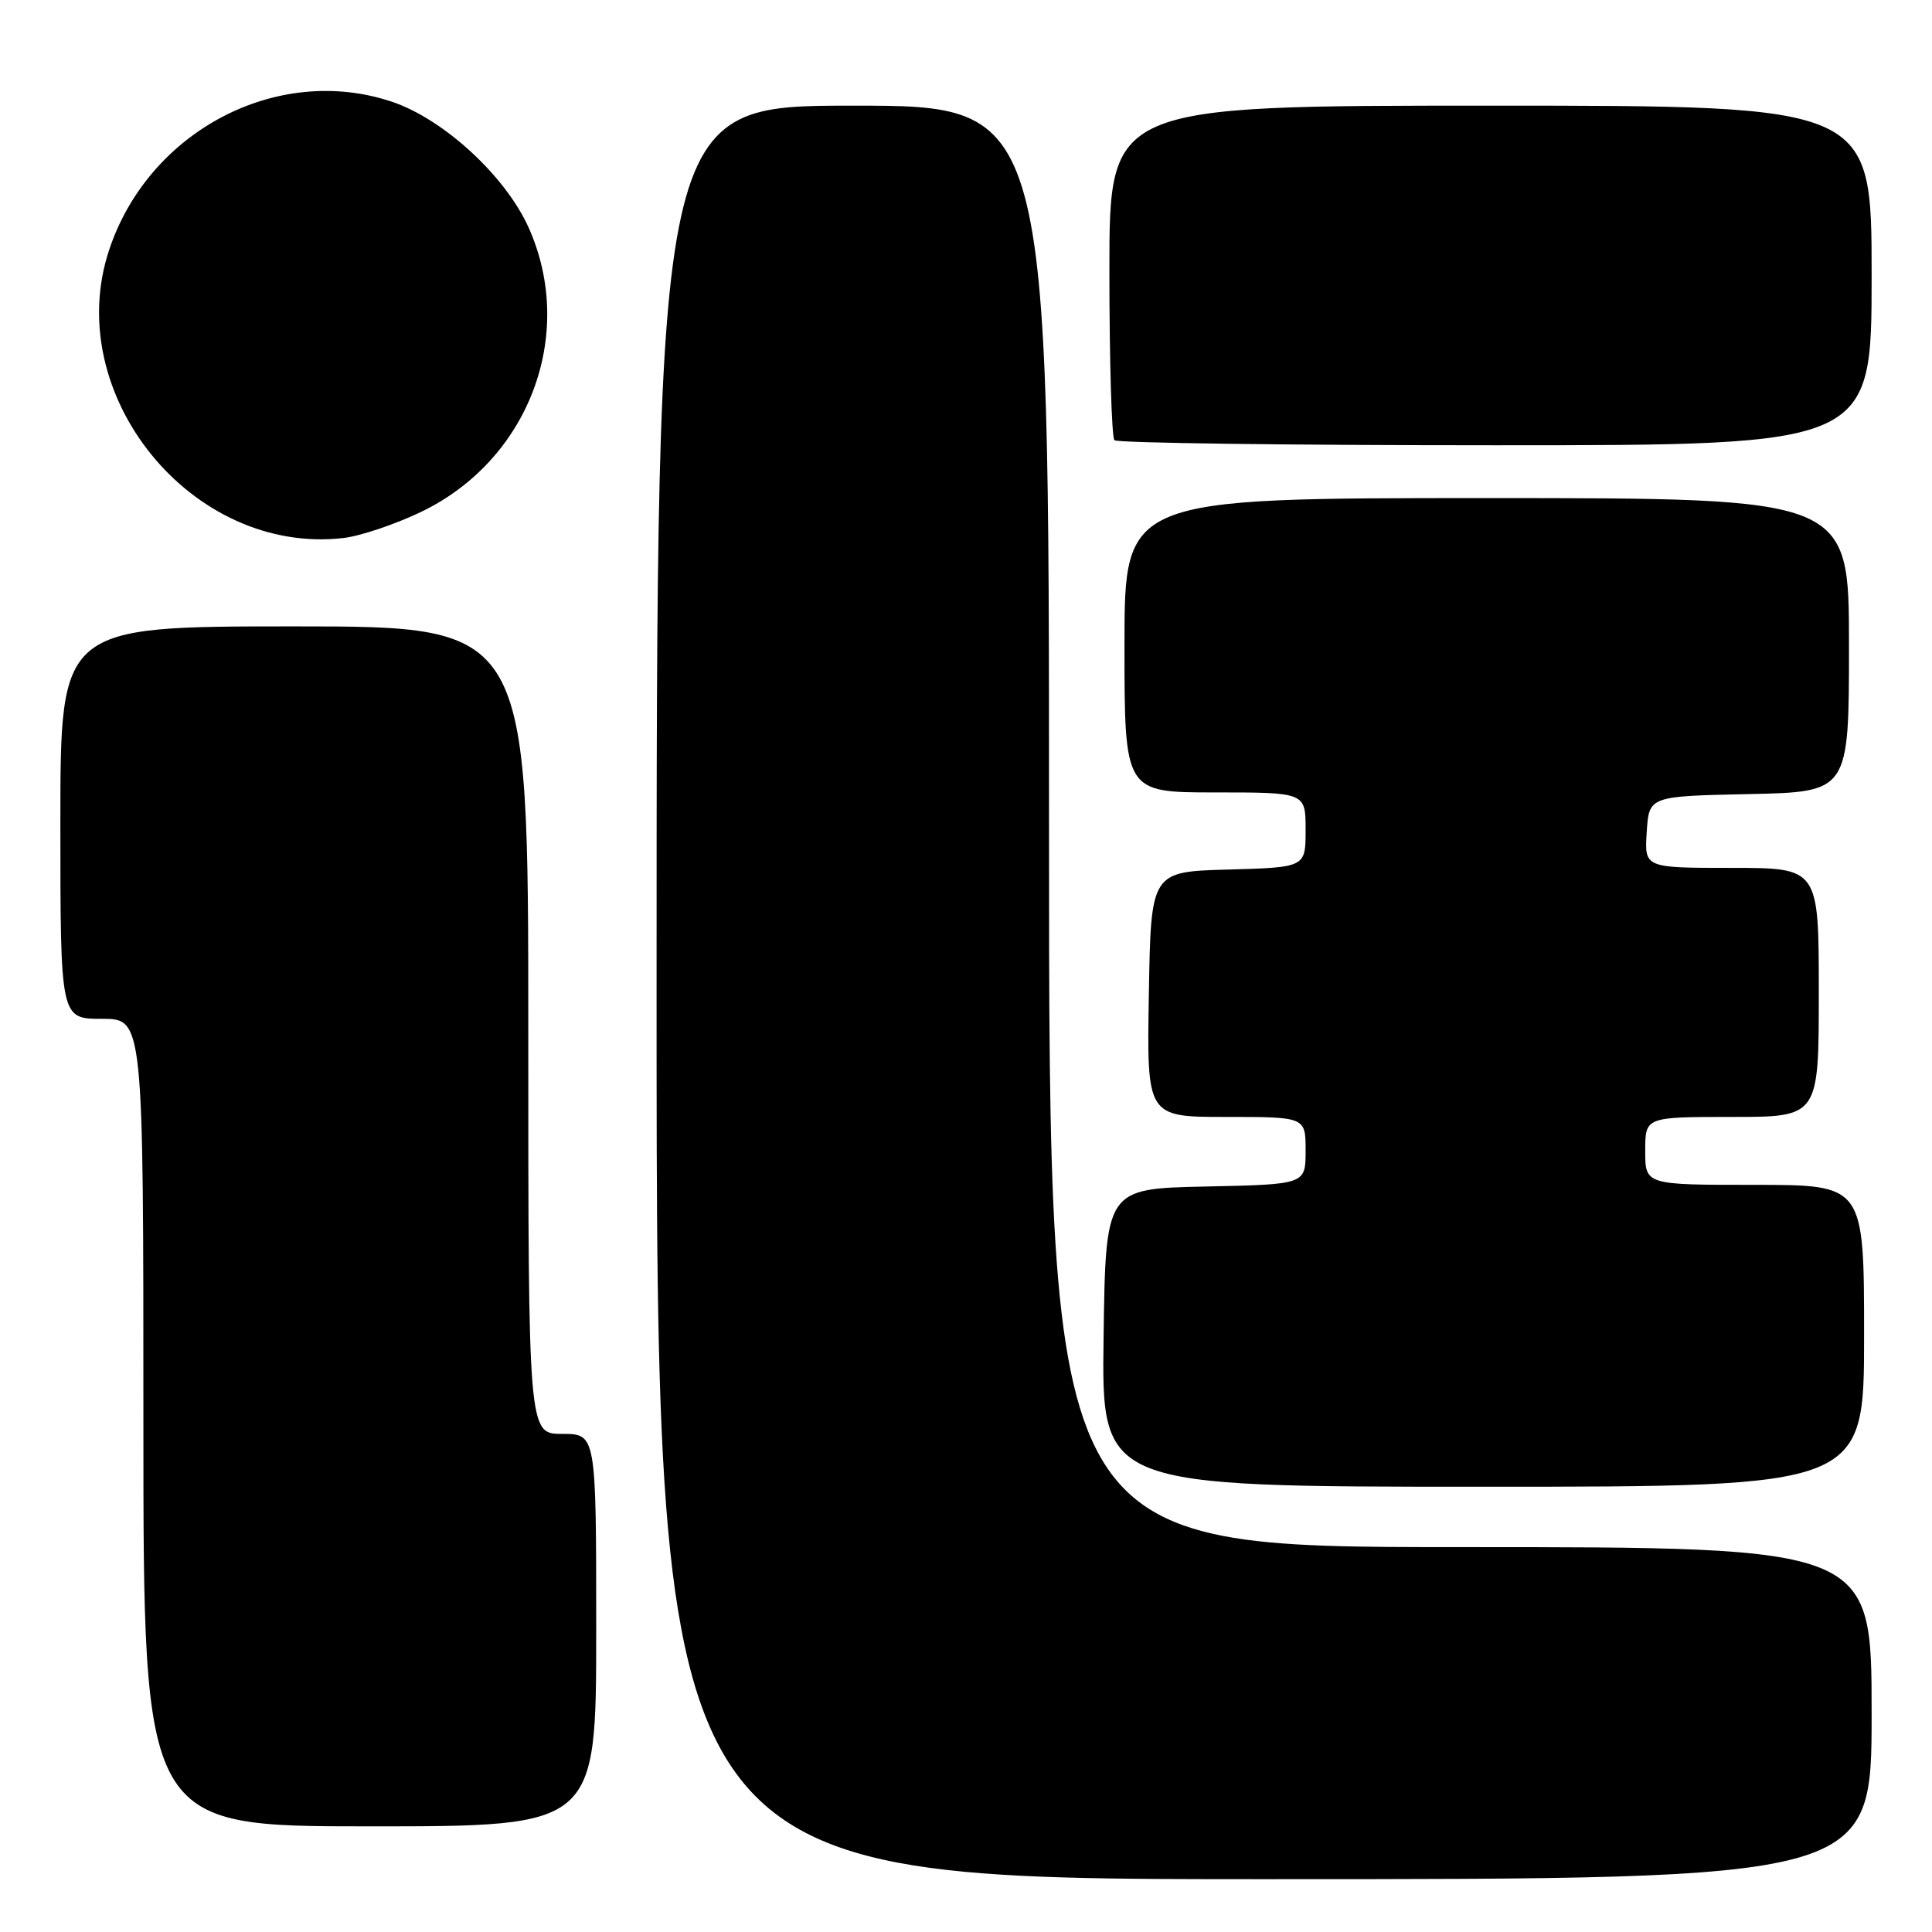 <?xml version="1.0" encoding="UTF-8" standalone="no"?>
<!DOCTYPE svg PUBLIC "-//W3C//DTD SVG 1.1//EN" "http://www.w3.org/Graphics/SVG/1.1/DTD/svg11.dtd" >
<svg xmlns="http://www.w3.org/2000/svg" xmlns:xlink="http://www.w3.org/1999/xlink" version="1.1" viewBox="0 0 256 256">
 <g >
 <path fill="currentColor"
d=" M 248.00 227.00 C 248.00 205.00 248.00 205.00 193.50 205.00 C 139.00 205.00 139.00 205.00 139.00 109.50 C 139.00 14.00 139.00 14.00 113.00 14.00 C 87.00 14.00 87.00 14.00 87.00 131.50 C 87.00 249.00 87.00 249.00 167.50 249.00 C 248.00 249.00 248.00 249.00 248.00 227.00 Z  M 79.00 216.00 C 79.00 190.00 79.00 190.00 74.50 190.00 C 70.00 190.00 70.00 190.00 70.00 136.50 C 70.00 83.00 70.00 83.00 39.00 83.00 C 8.00 83.00 8.00 83.00 8.00 109.00 C 8.00 135.00 8.00 135.00 13.50 135.00 C 19.00 135.00 19.00 135.00 19.00 188.50 C 19.00 242.00 19.00 242.00 49.00 242.00 C 79.00 242.00 79.00 242.00 79.00 216.00 Z  M 247.00 177.00 C 247.00 157.00 247.00 157.00 232.50 157.00 C 218.00 157.00 218.00 157.00 218.00 152.50 C 218.00 148.00 218.00 148.00 229.50 148.00 C 241.00 148.00 241.00 148.00 241.00 131.50 C 241.00 115.00 241.00 115.00 229.45 115.00 C 217.89 115.00 217.89 115.00 218.20 110.25 C 218.50 105.50 218.50 105.50 231.75 105.22 C 245.00 104.94 245.00 104.94 245.00 85.47 C 245.00 66.00 245.00 66.00 197.00 66.00 C 149.00 66.00 149.00 66.00 149.00 85.50 C 149.00 105.00 149.00 105.00 161.00 105.00 C 173.00 105.00 173.00 105.00 173.00 109.97 C 173.00 114.93 173.00 114.93 162.75 115.22 C 152.50 115.50 152.50 115.50 152.23 131.75 C 151.95 148.00 151.95 148.00 162.48 148.00 C 173.00 148.00 173.00 148.00 173.00 152.47 C 173.00 156.94 173.00 156.94 159.75 157.22 C 146.50 157.50 146.50 157.50 146.23 177.25 C 145.96 197.00 145.96 197.00 196.48 197.00 C 247.00 197.00 247.00 197.00 247.00 177.00 Z  M 55.71 67.87 C 70.03 61.05 76.38 44.41 70.08 30.23 C 67.02 23.35 58.77 15.75 51.87 13.46 C 36.72 8.42 19.69 17.37 14.46 33.12 C 8.10 52.27 25.44 73.60 45.50 71.29 C 47.70 71.04 52.30 69.50 55.71 67.87 Z  M 248.00 36.50 C 248.00 14.00 248.00 14.00 197.50 14.00 C 147.00 14.00 147.00 14.00 147.00 35.83 C 147.00 47.84 147.30 57.97 147.67 58.33 C 148.03 58.70 170.76 59.00 198.17 59.00 C 248.00 59.00 248.00 59.00 248.00 36.50 Z "/>
</g>
</svg>